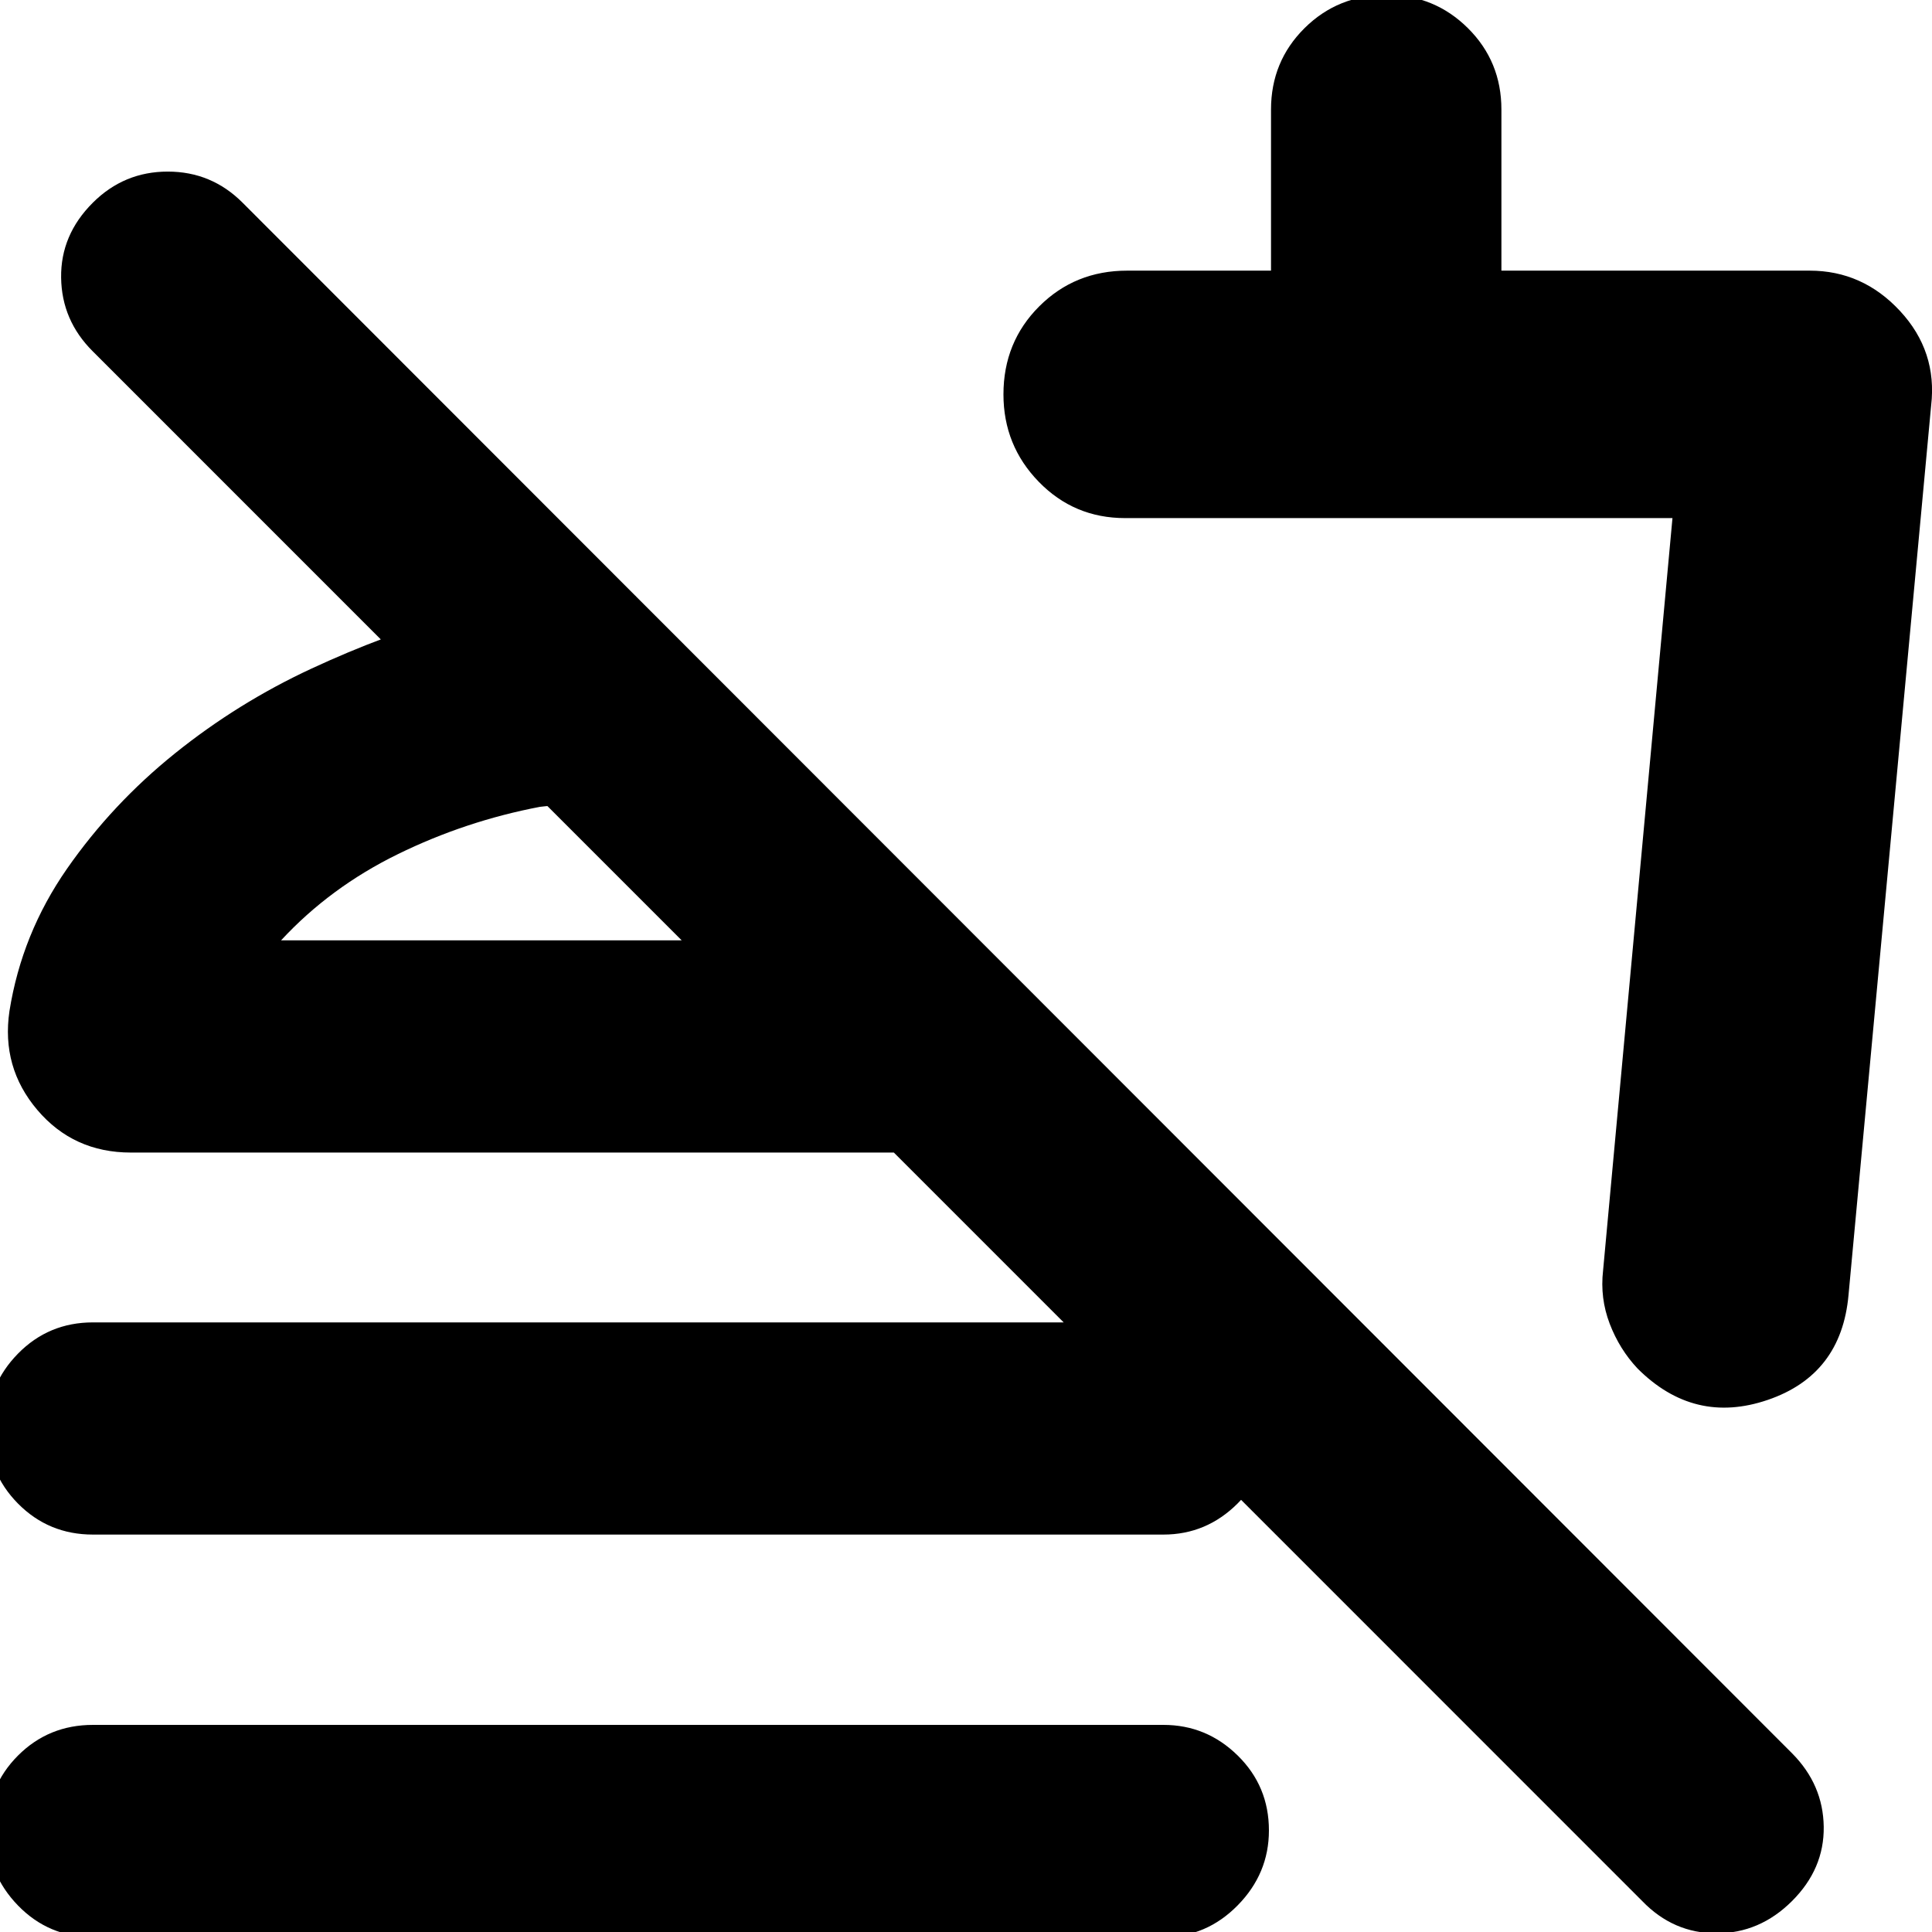 <svg xmlns="http://www.w3.org/2000/svg" height="24" viewBox="0 -960 960 960" width="24"><path d="m959.57-758.48-41.05 441.96q-3.56 39.65-40.15 52.13-36.59 12.48-64.69-15.62-8.98-9.56-13.83-22.25-4.85-12.7-3.29-26.39l34.48-373.91H559.09q-25.4 0-42.94-18.05-17.54-18.04-17.54-43.43 0-25.96 17.76-43.72 17.76-17.76 43.72-17.76h71.47v-80.05q0-23.9 16.64-40.43 16.63-16.52 40.89-16.52 23.69 0 40.32 16.52 16.63 16.53 16.63 40.43v80.05h153.18q26.31 0 44.89 20.04 18.59 20.05 15.46 47ZM618.13-473.57ZM816.04-15.35 46.09-785.43q-15.44-15.36-15.72-36.62-.28-21.25 15.78-37.25 15.49-15.44 37.21-15.44 21.73 0 37.16 15.44L890.48-88.78q15.43 15.54 15.72 36.48.28 20.95-15.78 36.95-16.06 16-37.5 16t-36.88-16ZM46.17-197.48q-21.98 0-37.21-15.38-15.22-15.39-15.22-37.62 0-21.42 15.22-36.93 15.23-15.5 37.21-15.5h531.92q21.42 0 36.92 15.51 15.51 15.51 15.51 36.93 0 21.99-15.51 37.49-15.5 15.5-36.92 15.5H46.17Zm0 200q-21.98 0-37.21-15.67Q-6.26-28.82-6.26-50.48q0-21.98 15.22-37.21 15.23-15.22 37.21-15.22h531.92q21.42 0 36.92 15.22 15.51 15.23 15.51 37.22 0 21.43-15.51 37.21-15.5 15.78-36.92 15.78H46.17Zm269.79-666.39.43 106.44q-12.34-1.26-24.32-2.18-11.98-.91-23.77.52-37 7.05-70.63 23.53-33.63 16.47-58.02 42.82h346.87L591.96-387.3H65.04q-28.52 0-46.5-21.18Q.57-429.65 4.7-457.61q6.13-38.43 28.56-70.67 22.44-32.24 53.65-57.35 31.22-25.11 67.74-42.09 36.53-16.97 70.83-26.45 22.26-5.18 45.02-7.35t45.46-2.35ZM268.3-492.74Z"/></svg>